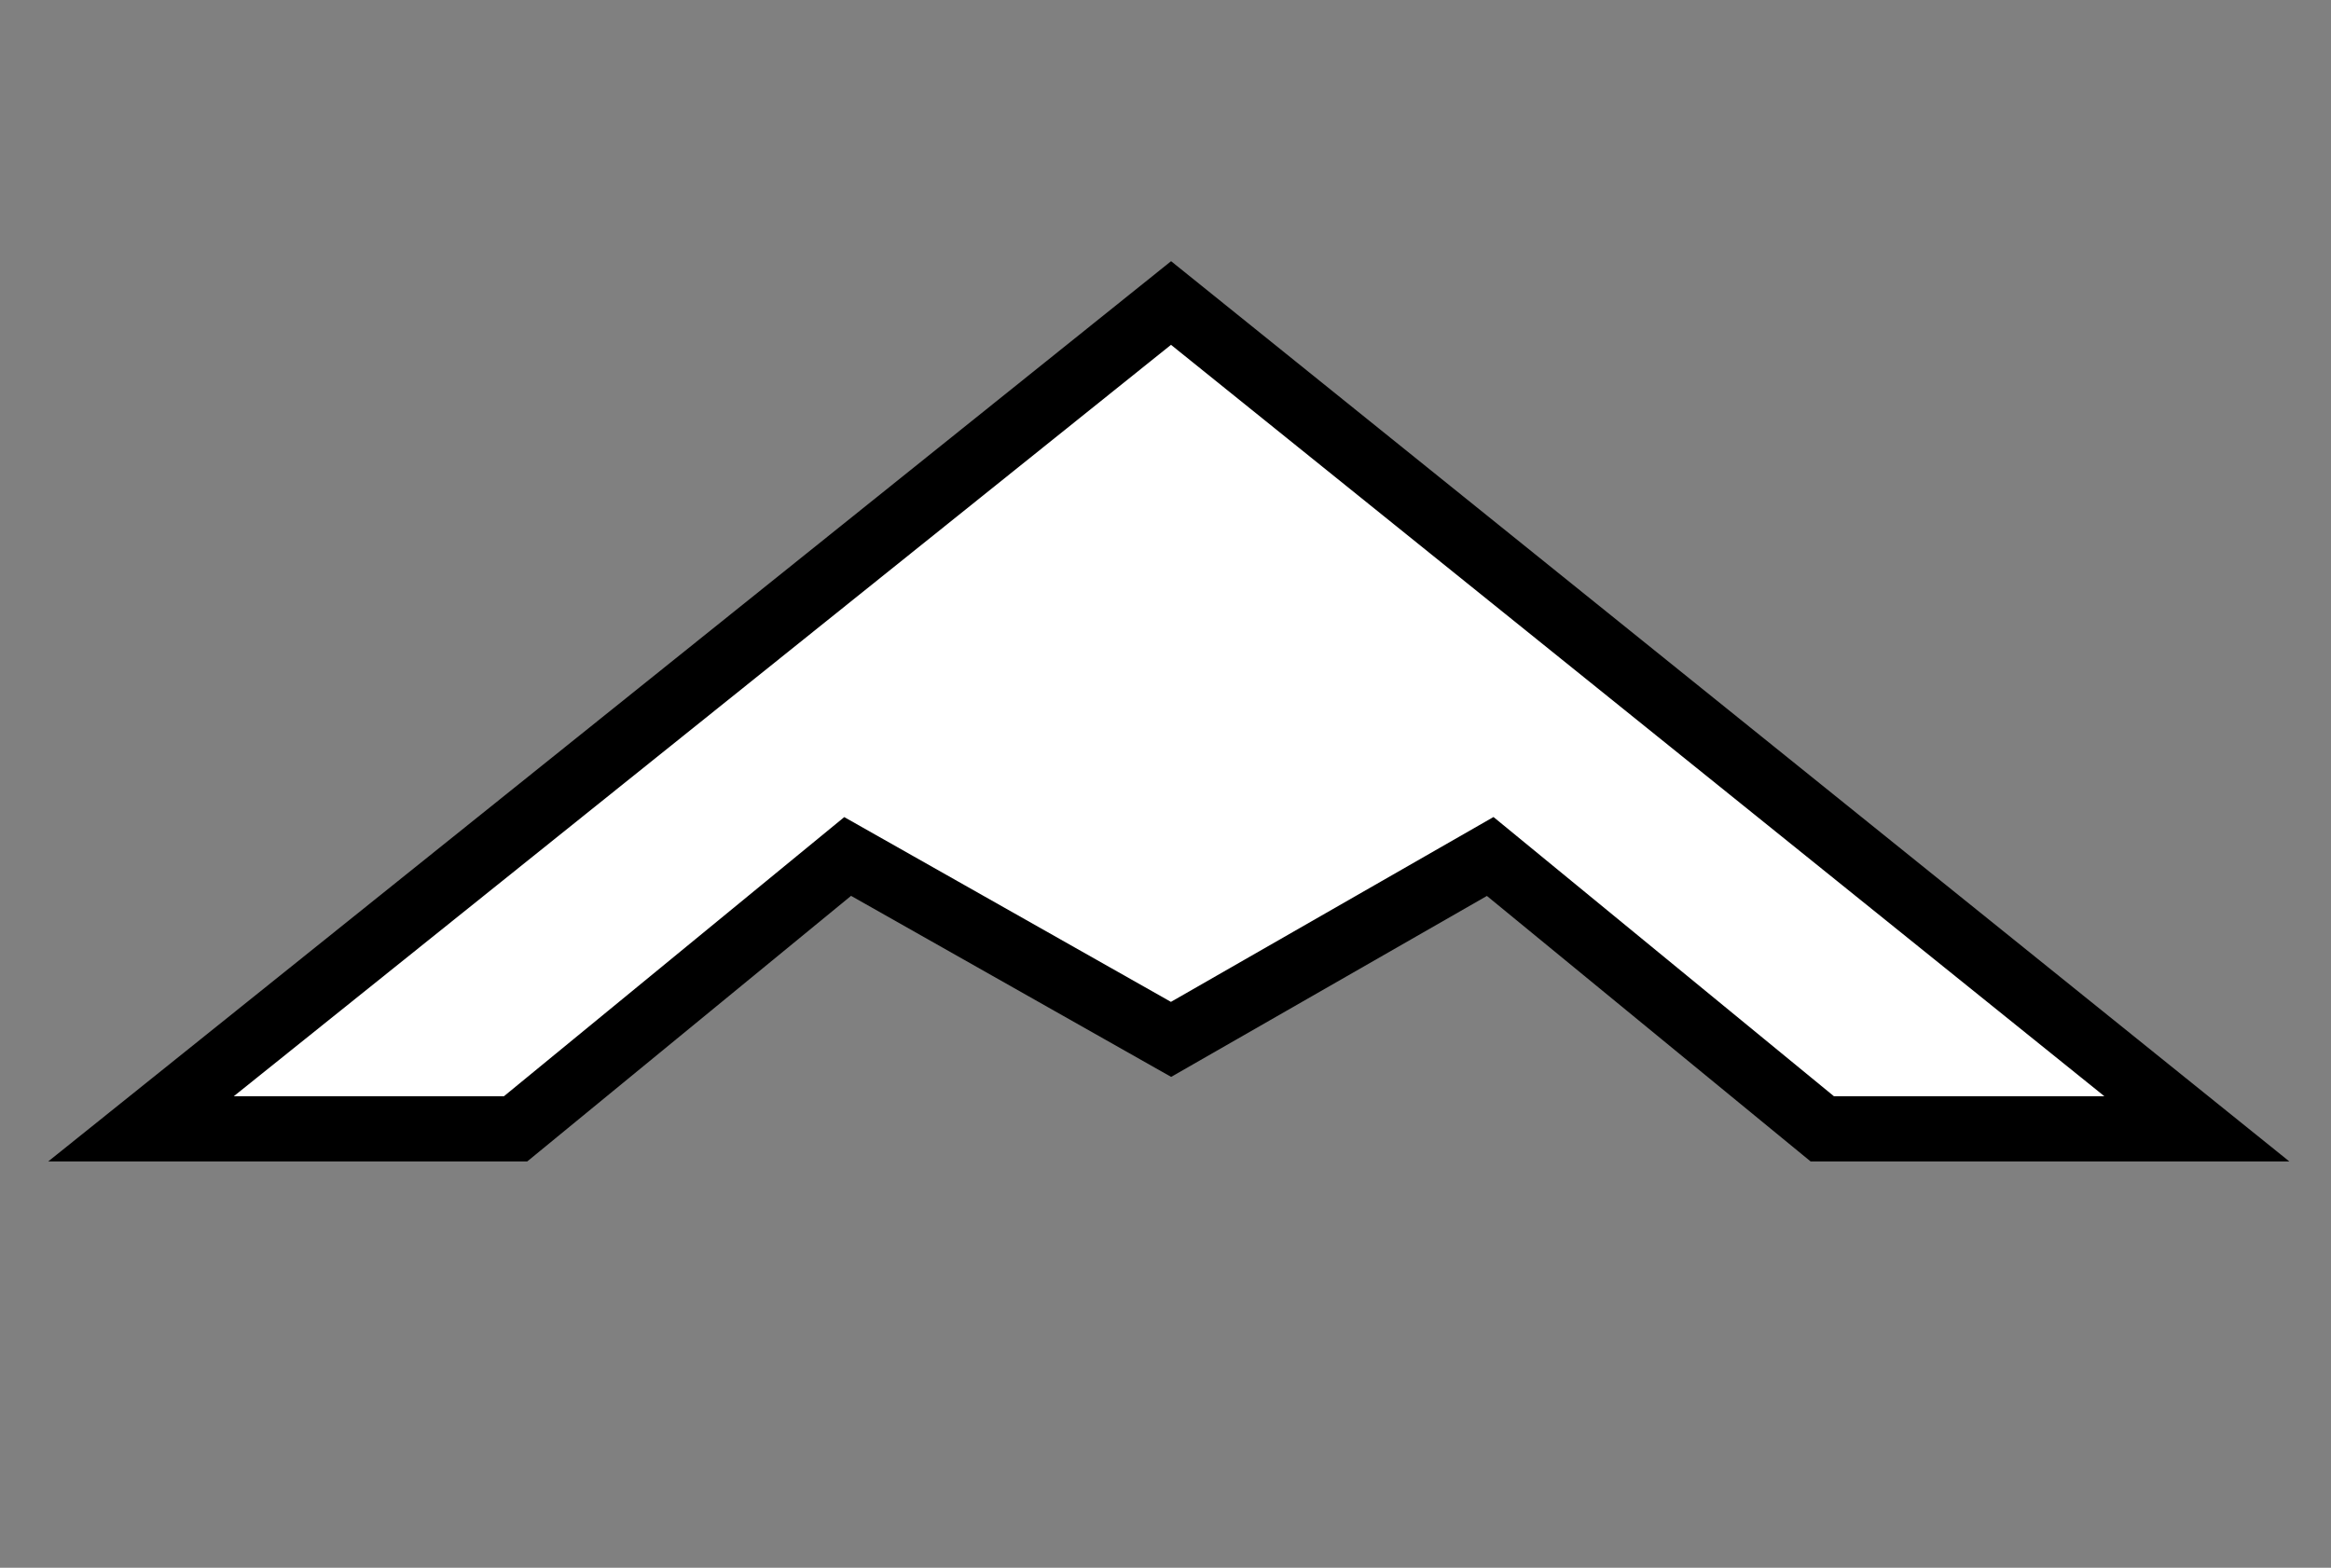 <?xml version="1.0" encoding="UTF-8" standalone="no"?>
<!-- Created with Inkscape (http://www.inkscape.org/) -->

<svg
   width="8.83mm"
   height="5.94mm"
   viewBox="0 0 8.83 5.94"
   version="1.1"
   id="svg3834"
   inkscape:version="1.1.2 (0a00cf5339, 2022-02-04)"
   sodipodi:docname="initiative.svg"
   xmlns:inkscape="http://www.inkscape.org/namespaces/inkscape"
   xmlns:sodipodi="http://sodipodi.sourceforge.net/DTD/sodipodi-0.dtd"
   xmlns="http://www.w3.org/2000/svg"
   xmlns:svg="http://www.w3.org/2000/svg">
  <rect x="0" y="0" width="8.83" height="5.94" fill="#808080" stroke="none"/>
  <sodipodi:namedview
     id="namedview3836"
     pagecolor="#ffffff"
     bordercolor="#666666"
     borderopacity="1.0"
     inkscape:pageshadow="2"
     inkscape:pageopacity="0.0"
     inkscape:pagecheckerboard="0"
     inkscape:document-units="mm"
     showgrid="false"
     fit-margin-top="0"
     fit-margin-left="0"
     fit-margin-right="0"
     fit-margin-bottom="0"
     height="5.94mm"
     width="8.83mm"
     inkscape:zoom="12.130992"
     inkscape:cx="-4.9047926"
     inkscape:cy="-5.7291275"
     inkscape:window-width="1850"
     inkscape:window-height="1016"
     inkscape:window-x="0"
     inkscape:window-y="0"
     inkscape:window-maximized="1"
     inkscape:current-layer="layer1" />
  <defs
     id="defs3831">
    <clipPath
       clipPathUnits="userSpaceOnUse"
       id="clipPath3925">
      <path
         d="M 0,0.028 H 595.247 V 841.889 H 0 Z"
         clip-rule="evenodd"
         id="path3923" />
    </clipPath>
  </defs>
  <g
     inkscape:label="Layer 1"
     inkscape:groupmode="layer"
     id="layer1"
     transform="translate(86.752,-45.288)">
    <path
       d="m -82.316,46.436 -3.902,3.129 h 1.419 l 1.258,-1.032 1.225,0.693 1.209,-0.693 1.258,1.032 h 1.419 z"
       style="fill:#ffffff;fill-opacity:1;fill-rule:evenodd;stroke:#000000;stroke-width:0.247;stroke-miterlimit:4;stroke-dasharray:none;stroke-opacity:1"
       id="path3929" />
  </g>
</svg>
